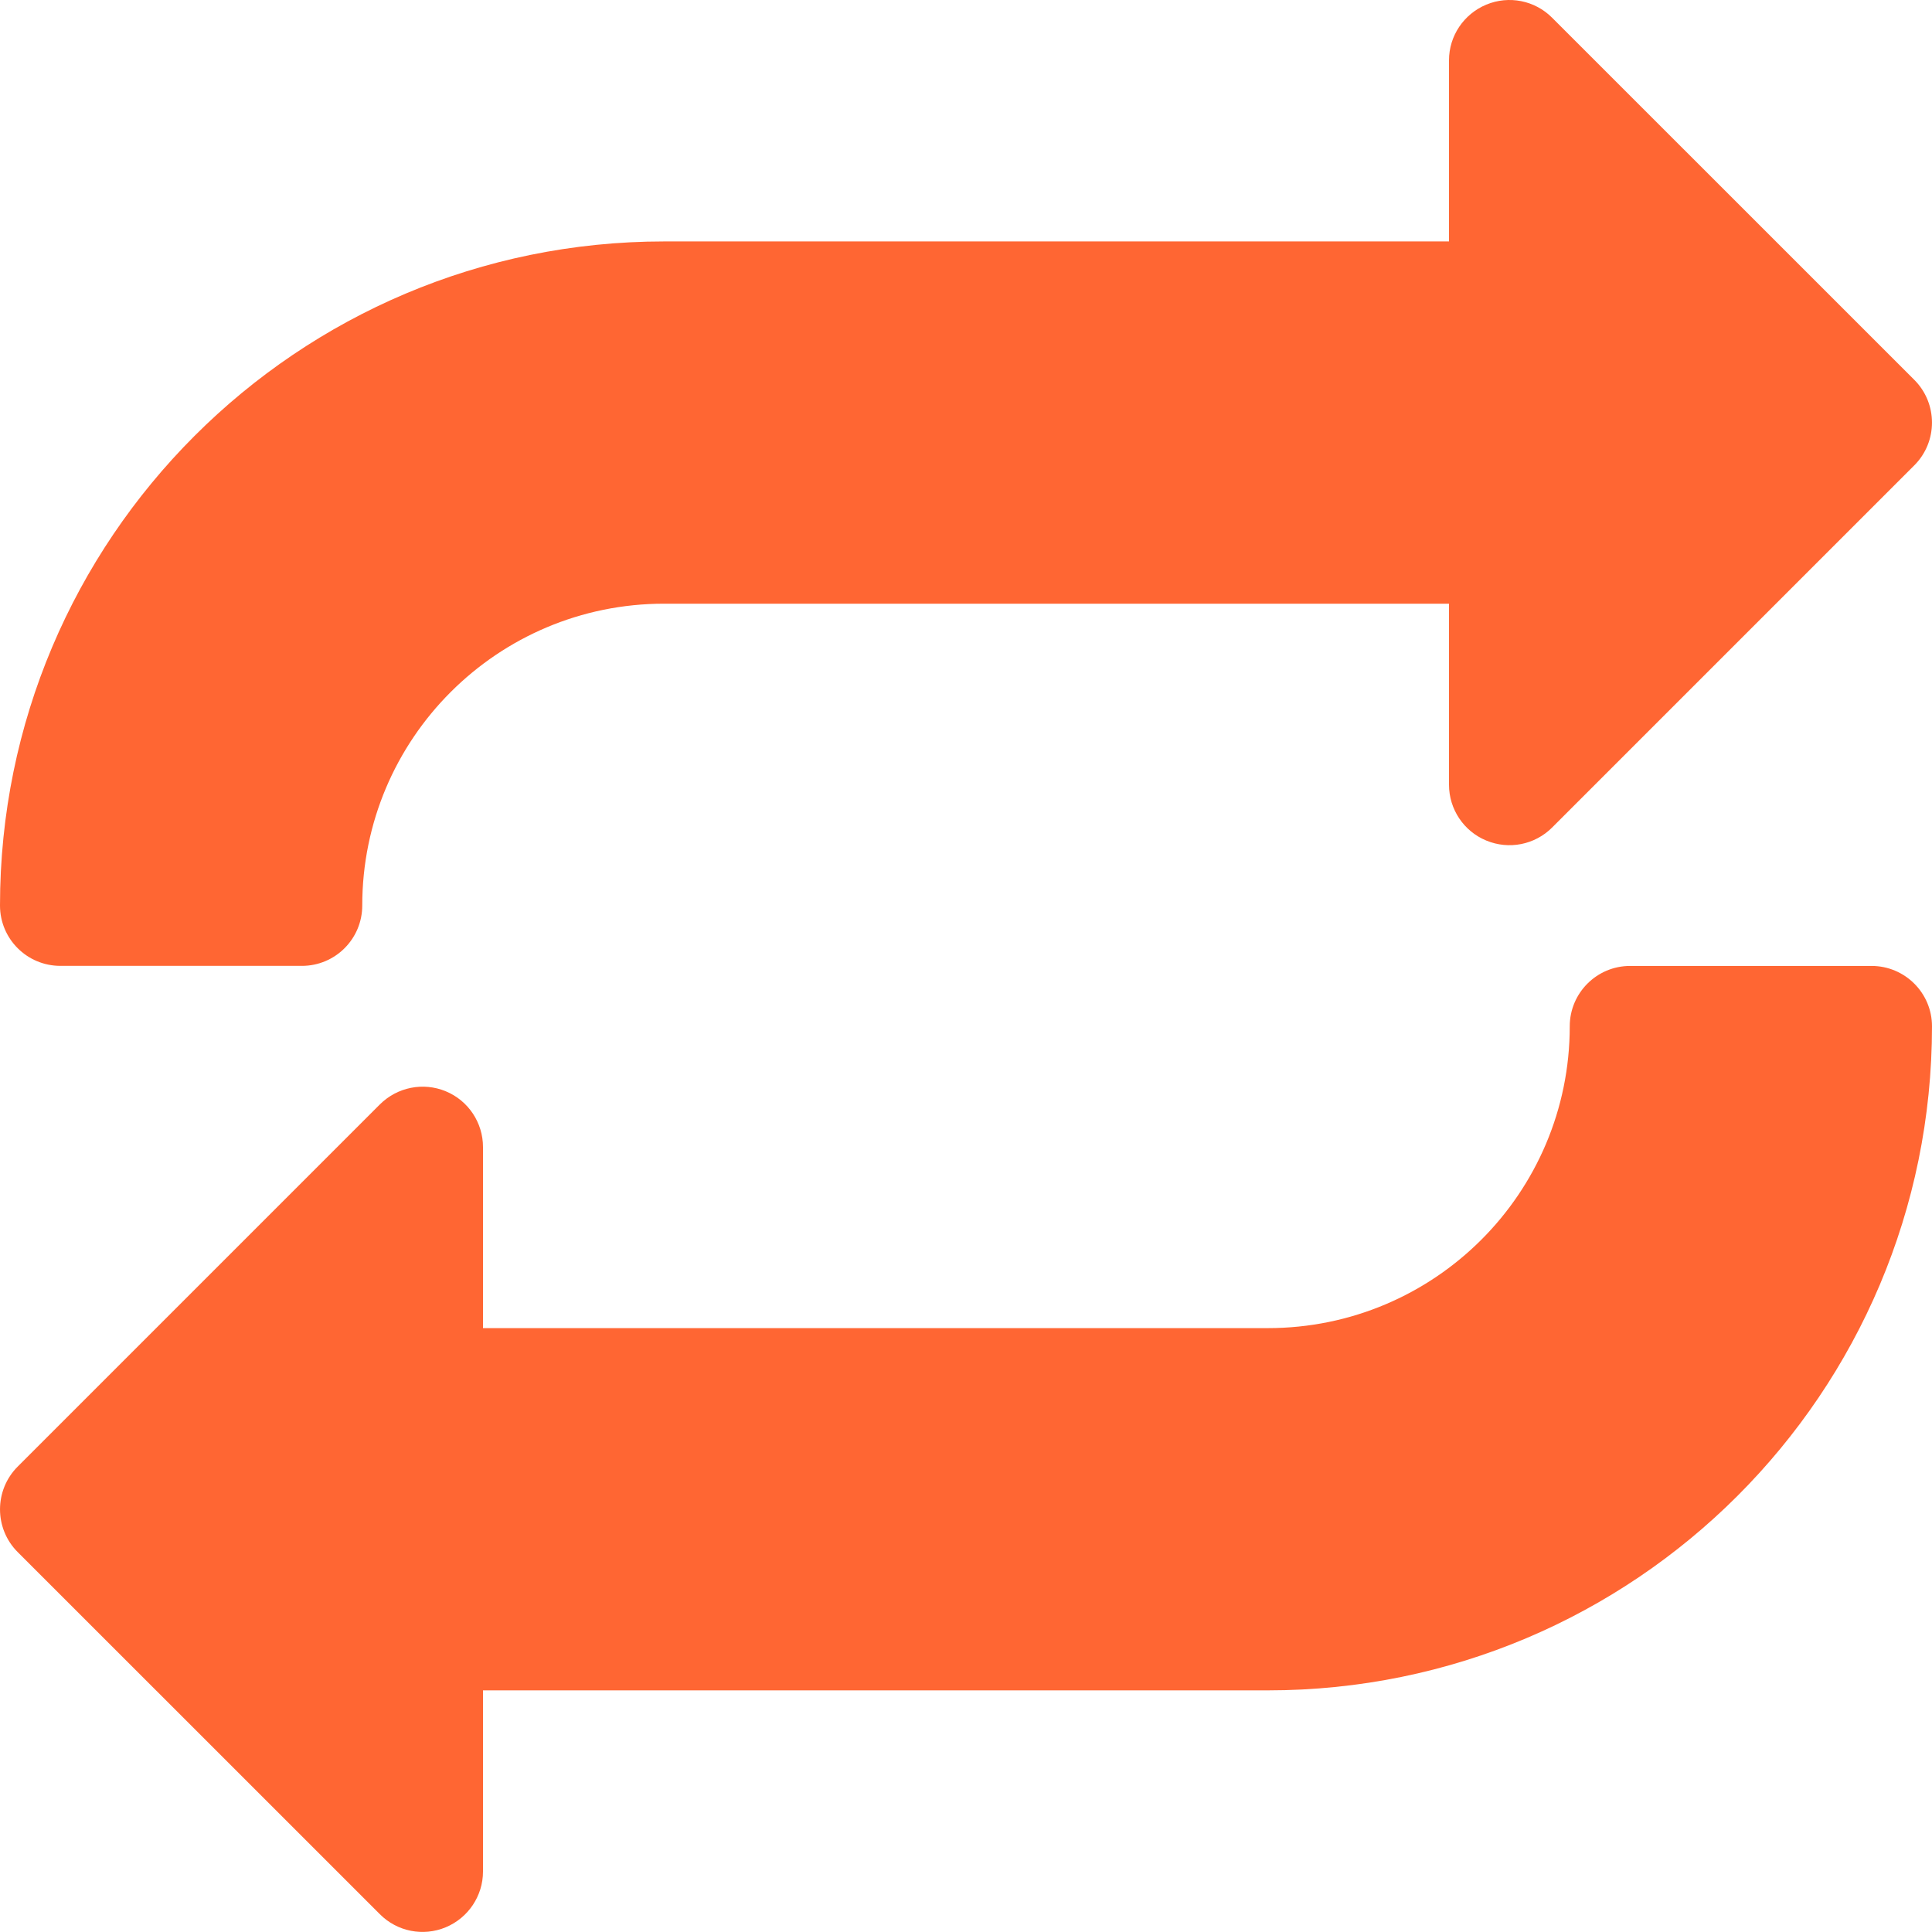 <svg width="30" height="30" viewBox="0 0 30 30" fill="none" xmlns="http://www.w3.org/2000/svg">
<path d="M29.726 5.899L24.101 0.275C23.833 0.006 23.43 -0.074 23.079 0.072C22.729 0.218 22.5 0.558 22.5 0.936V3.749H10.313C4.617 3.749 0 8.365 0 14.061C0 14.579 0.42 14.998 0.938 14.998H4.688C5.205 14.998 5.625 14.579 5.625 14.061C5.625 11.472 7.723 9.374 10.313 9.374H22.5V12.186C22.5 12.565 22.729 12.908 23.079 13.052C23.43 13.198 23.833 13.118 24.101 12.85L29.726 7.225C30.091 6.859 30.091 6.265 29.726 5.899Z" fill="#FF6633"/>
<path d="M29.062 14.999H25.312C24.795 14.999 24.375 15.419 24.375 15.936C24.375 18.525 22.277 20.623 19.687 20.623H7.5V17.811C7.5 17.432 7.271 17.089 6.921 16.945C6.57 16.8 6.169 16.881 5.899 17.149L0.274 22.774C-0.091 23.14 -0.091 23.734 0.274 24.1L5.899 29.724C6.167 29.993 6.57 30.073 6.921 29.927C7.271 29.781 7.5 29.439 7.5 29.061V26.248H19.687C25.383 26.248 30 21.632 30 15.936C30 15.419 29.579 14.999 29.062 14.999Z" fill="#FF6633"/>
</svg>
